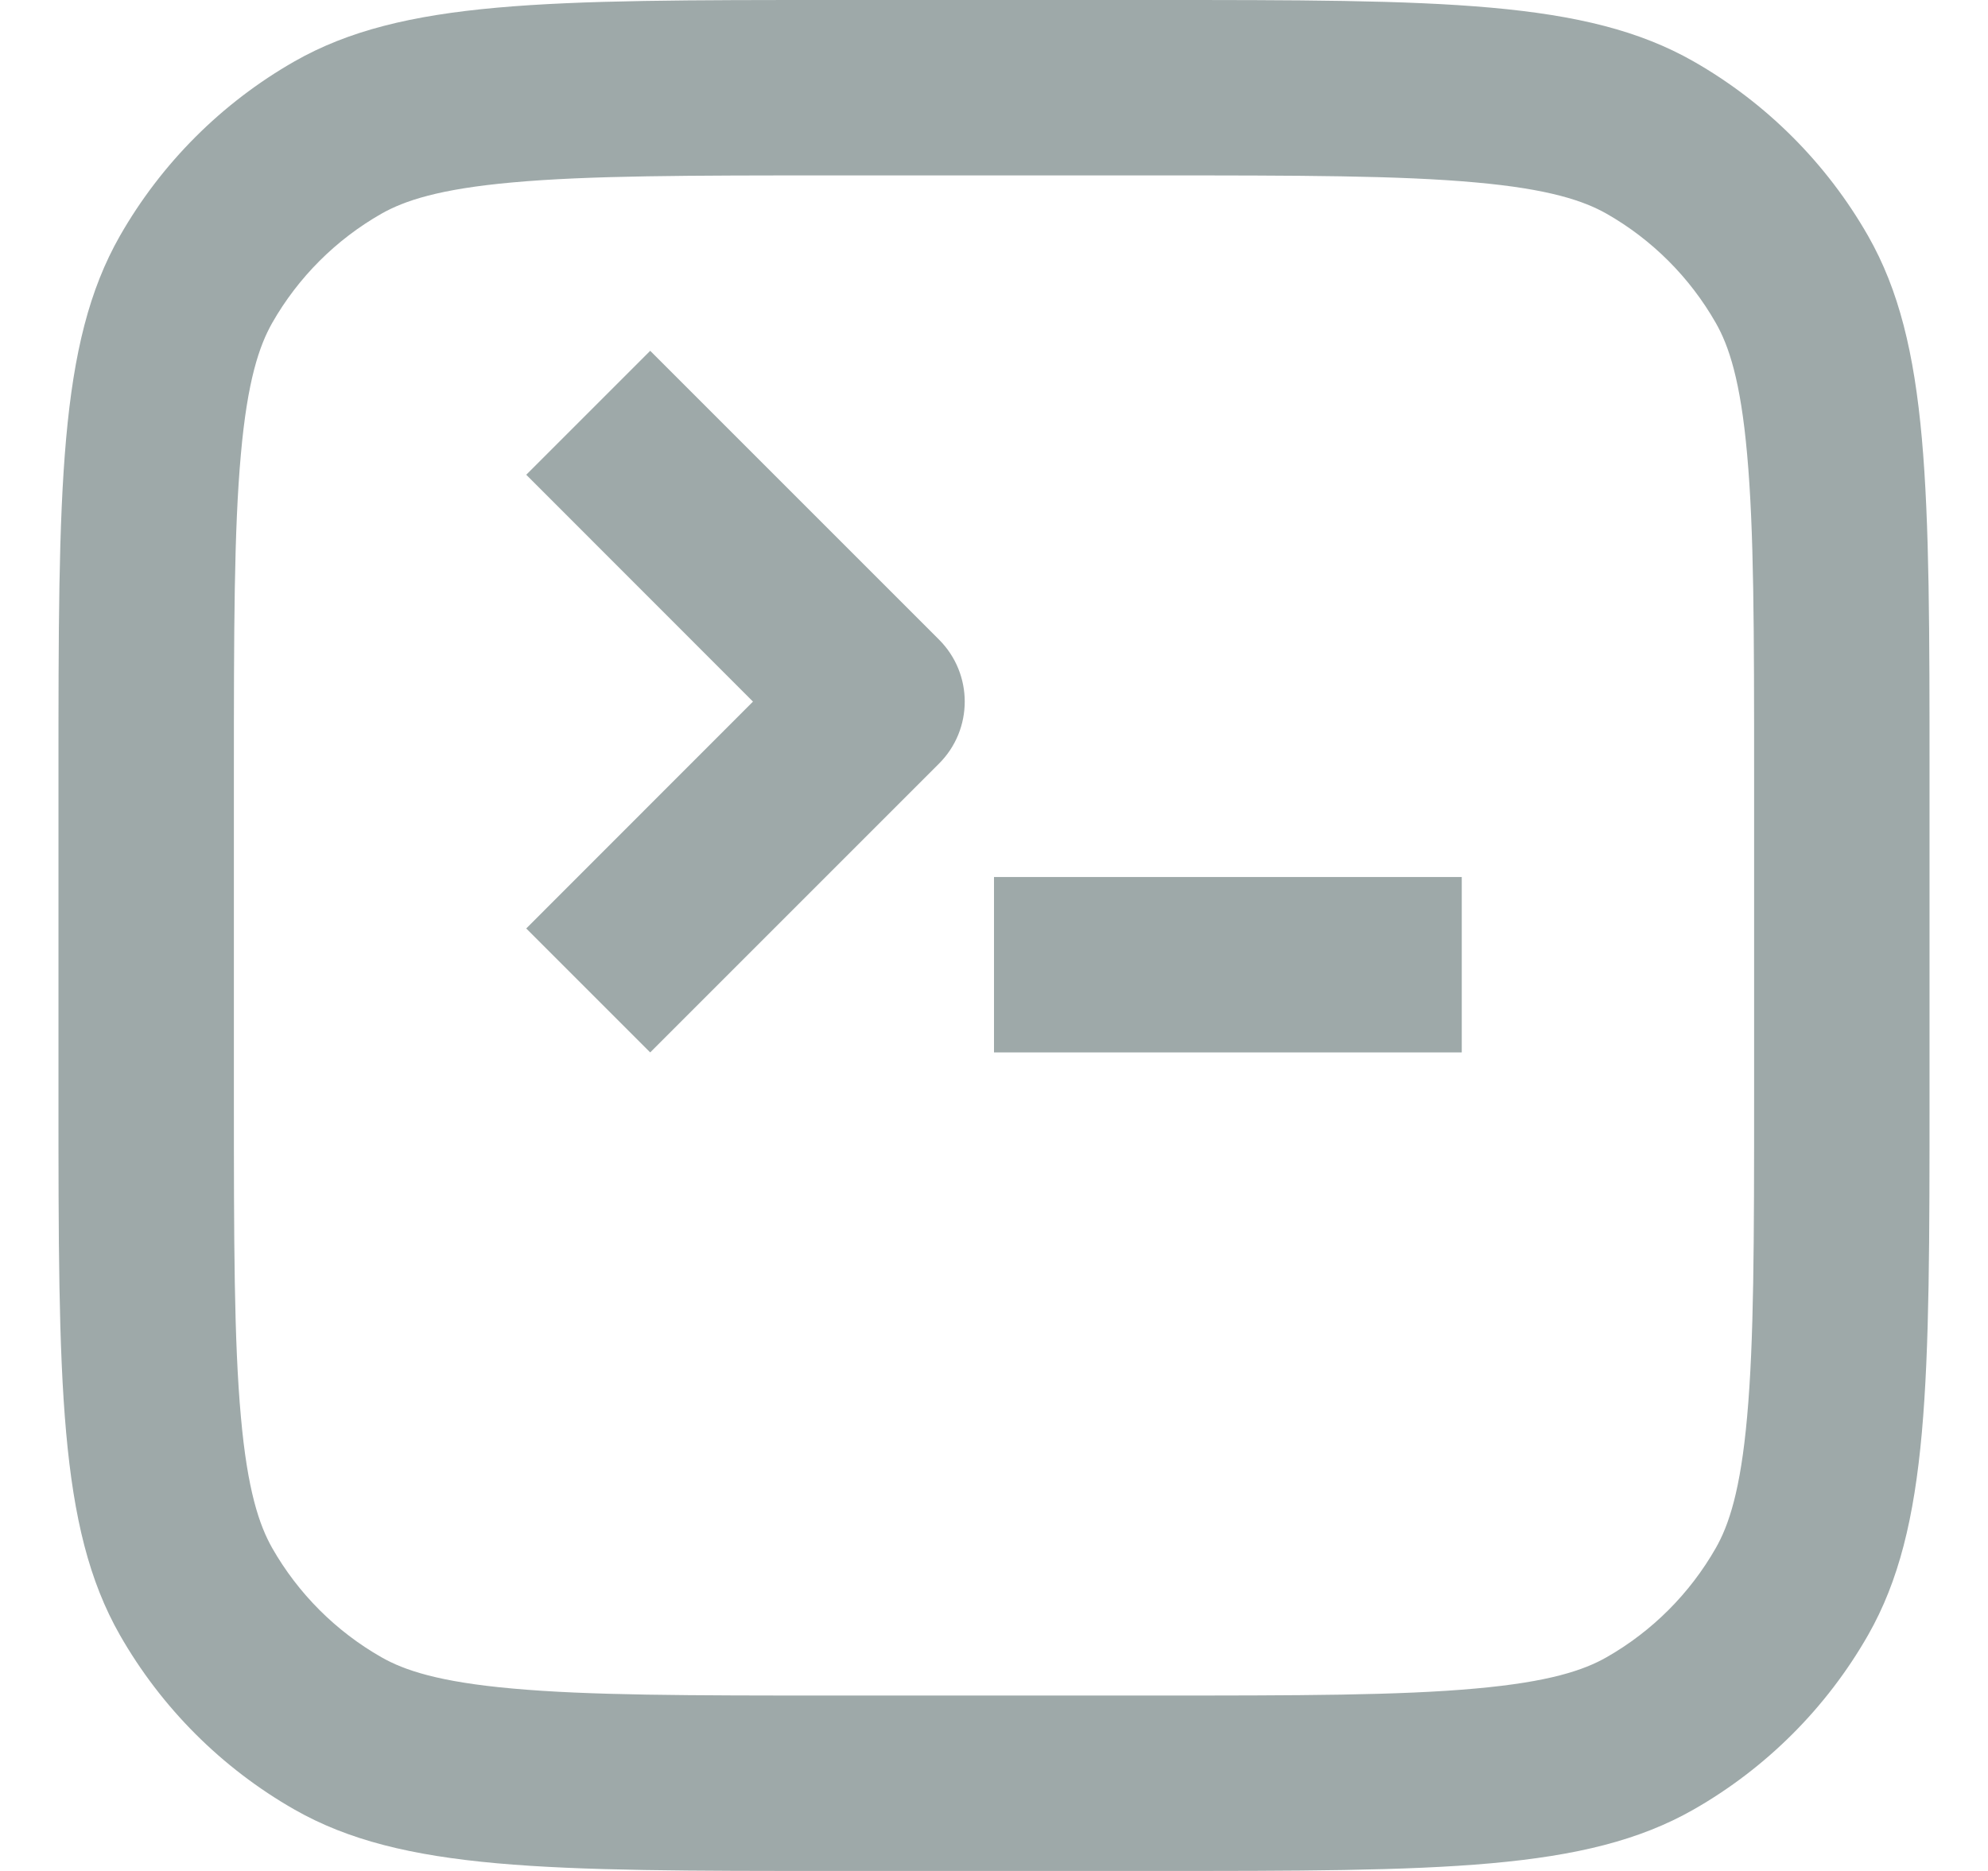 <svg width="17" height="16" viewBox="0 0 17 16" fill="none" xmlns="http://www.w3.org/2000/svg">
<path d="M6.439 6L4.5 4.06L5.56 3L8.03 5.47C8.323 5.763 8.323 6.237 8.03 6.53L5.56 9L4.5 7.94L6.439 6Z" fill="#9EA9A9"/>
<path d="M12.5 7.5H8.5V9H12.5V7.5Z" fill="#9EA9A9"/>
<path fill-rule="evenodd" clip-rule="evenodd" d="M1.025 2.018C0.5 2.939 0.5 4.173 0.5 6.64V9.36C0.5 11.827 0.5 13.061 1.025 13.982C1.38 14.604 1.896 15.12 2.518 15.475C3.439 16 4.673 16 7.14 16H9.86C12.327 16 13.561 16 14.482 15.475C15.104 15.12 15.62 14.604 15.975 13.982C16.5 13.061 16.5 11.827 16.5 9.36V6.64C16.5 4.173 16.5 2.939 15.975 2.018C15.62 1.396 15.104 0.88 14.482 0.525C13.561 0 12.327 0 9.86 0H7.14C4.673 0 3.439 0 2.518 0.525C1.896 0.88 1.38 1.396 1.025 2.018ZM9.86 1.5H7.14C5.879 1.5 5.033 1.501 4.383 1.56C3.754 1.616 3.457 1.717 3.261 1.828C2.872 2.05 2.55 2.372 2.328 2.761C2.217 2.957 2.116 3.254 2.06 3.883C2.001 4.533 2 5.379 2 6.64V9.36C2 10.621 2.001 11.467 2.06 12.117C2.116 12.745 2.217 13.043 2.328 13.239C2.55 13.628 2.872 13.95 3.261 14.172C3.457 14.284 3.754 14.384 4.383 14.44C5.033 14.499 5.879 14.5 7.14 14.5H9.86C11.121 14.5 11.967 14.499 12.617 14.44C13.245 14.384 13.543 14.284 13.739 14.172C14.128 13.95 14.45 13.628 14.672 13.239C14.784 13.043 14.884 12.745 14.94 12.117C14.999 11.467 15 10.621 15 9.36V6.64C15 5.379 14.999 4.533 14.94 3.883C14.884 3.254 14.784 2.957 14.672 2.761C14.45 2.372 14.128 2.05 13.739 1.828C13.543 1.717 13.245 1.616 12.617 1.56C11.967 1.501 11.121 1.5 9.86 1.5Z" fill="#9EA9A9"/>
</svg>
